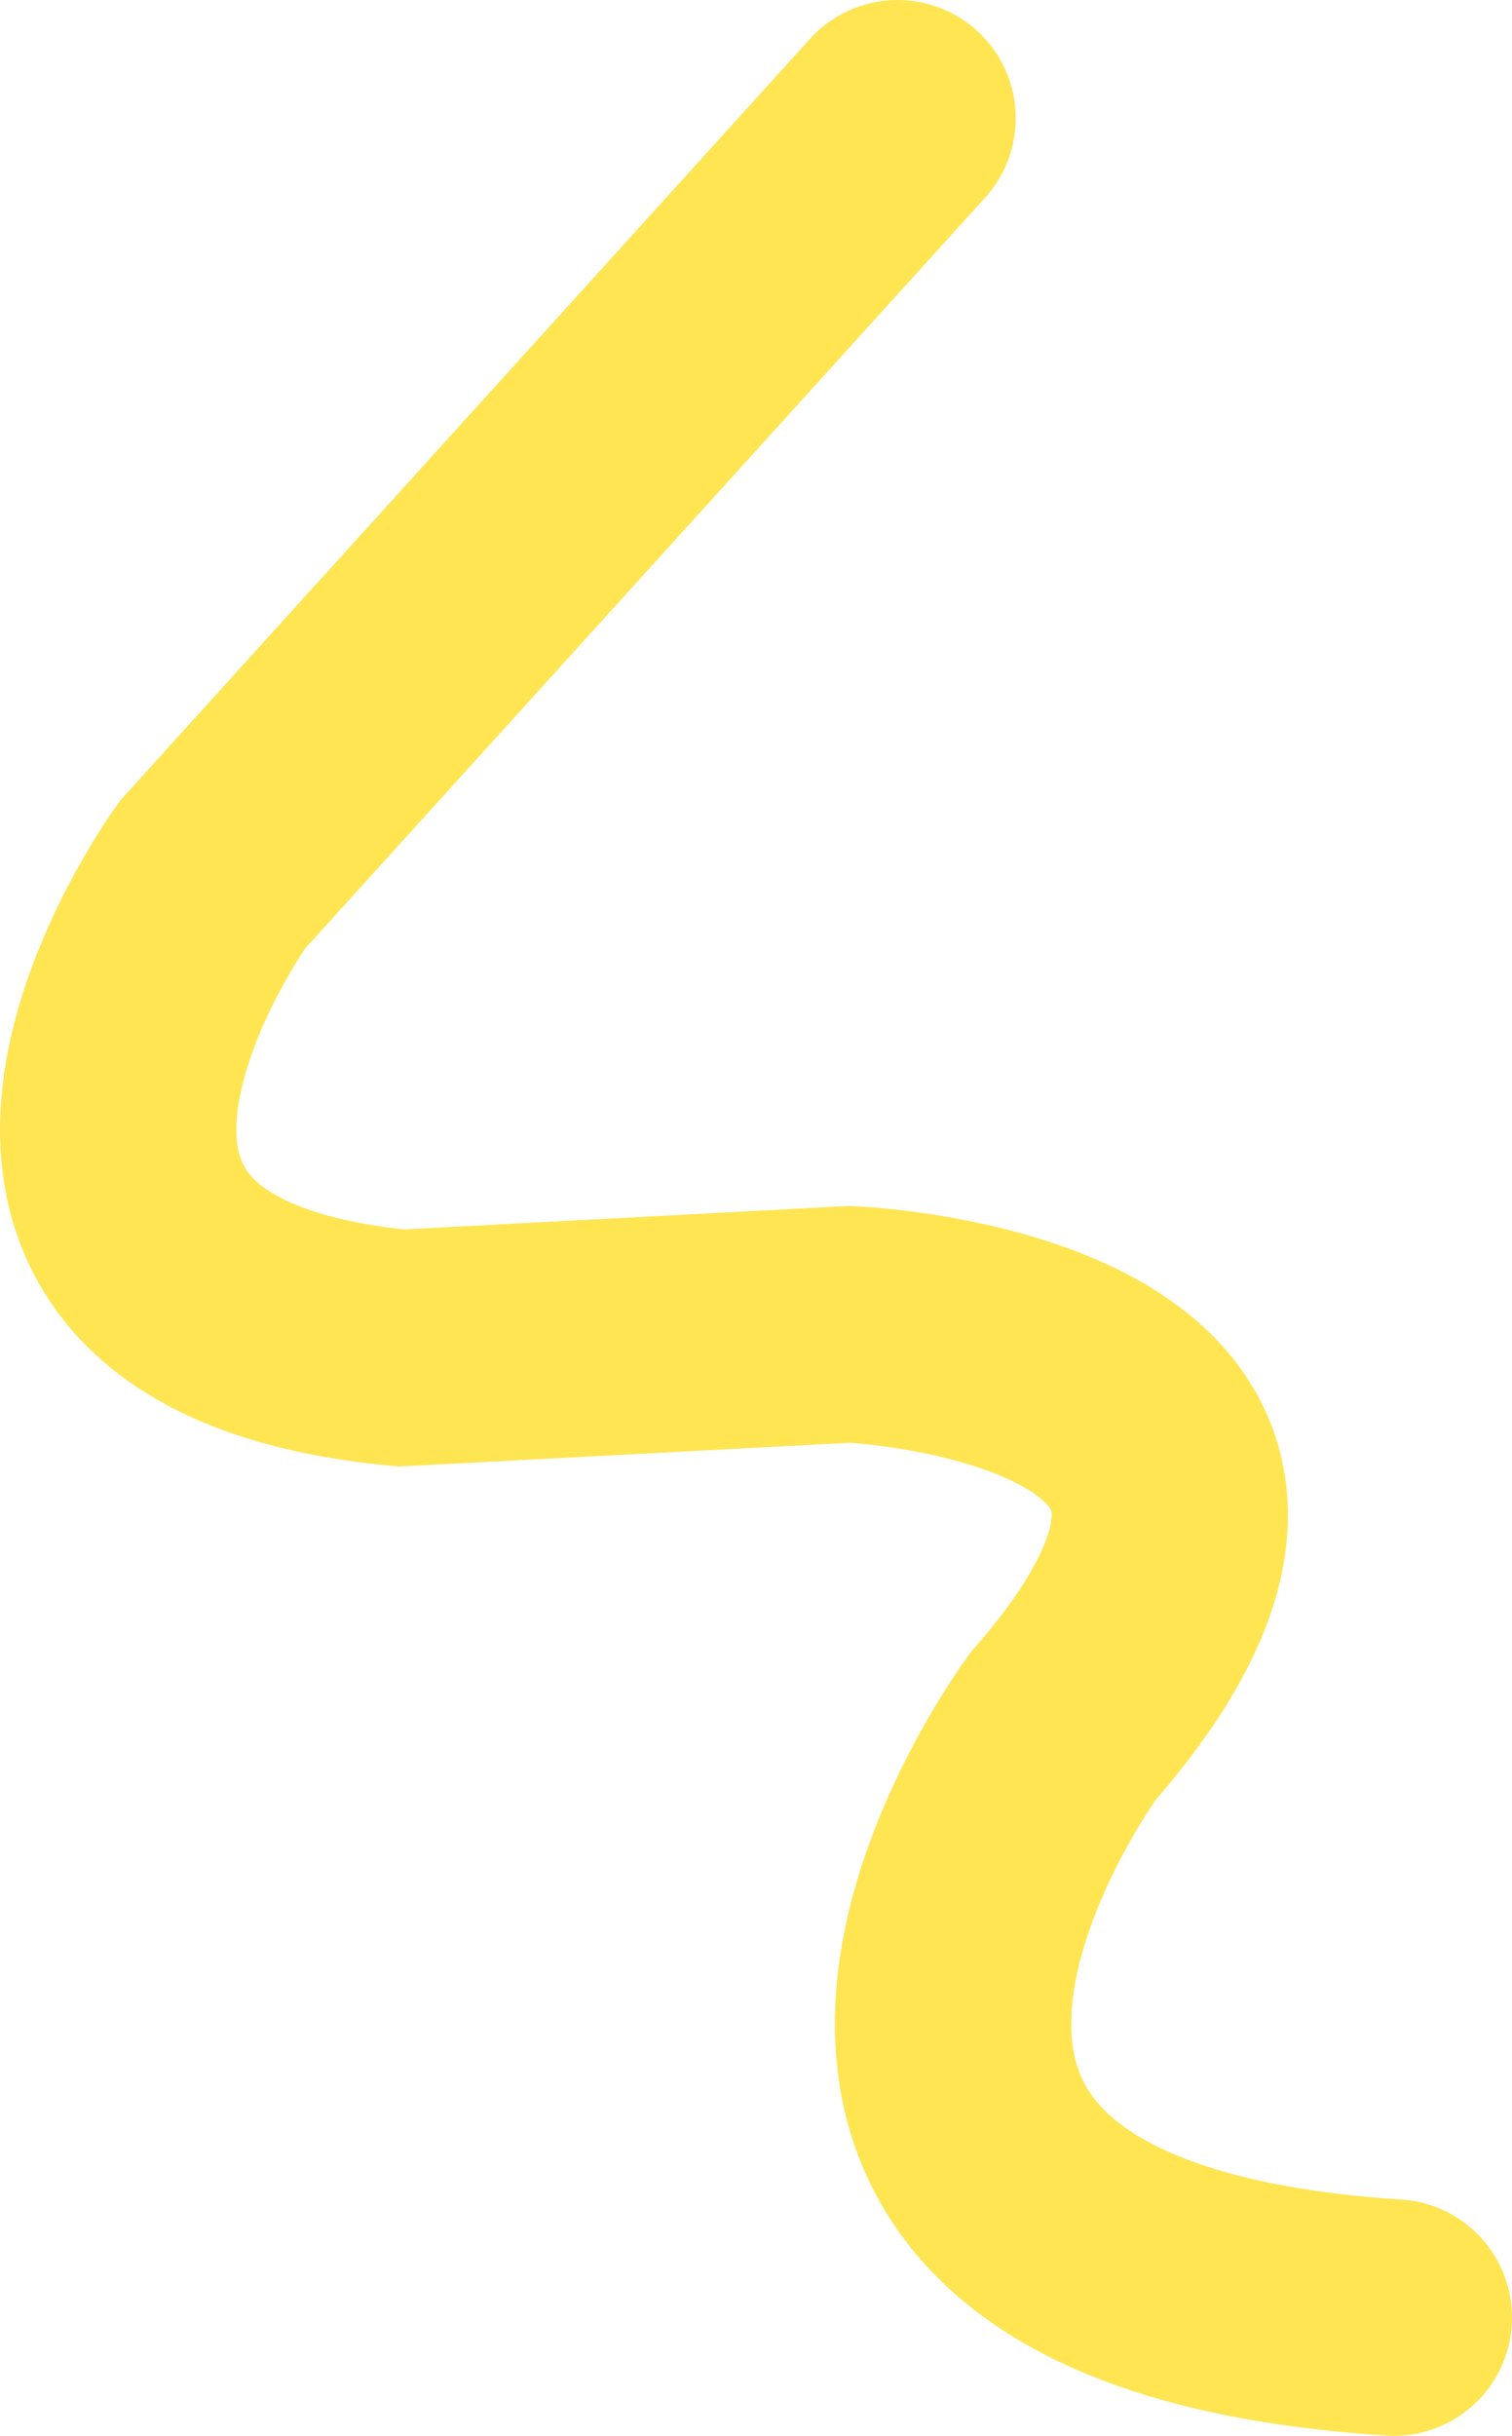 <?xml version="1.0" encoding="UTF-8"?><svg id="geel" class="kronkel" xmlns="http://www.w3.org/2000/svg" viewBox="0 0 63.98 103"><defs><style>.cls-1{fill:none;stroke:#ffe552;stroke-linecap:round;stroke-miterlimit:10;stroke-width:10px;}</style></defs><g id="Laag_3"><path class="cls-1" d="m37.98,5L8.98,37s-13,18,8,20l19-1s23,1,9,17c0,0-17,23,14,25"/></g></svg>